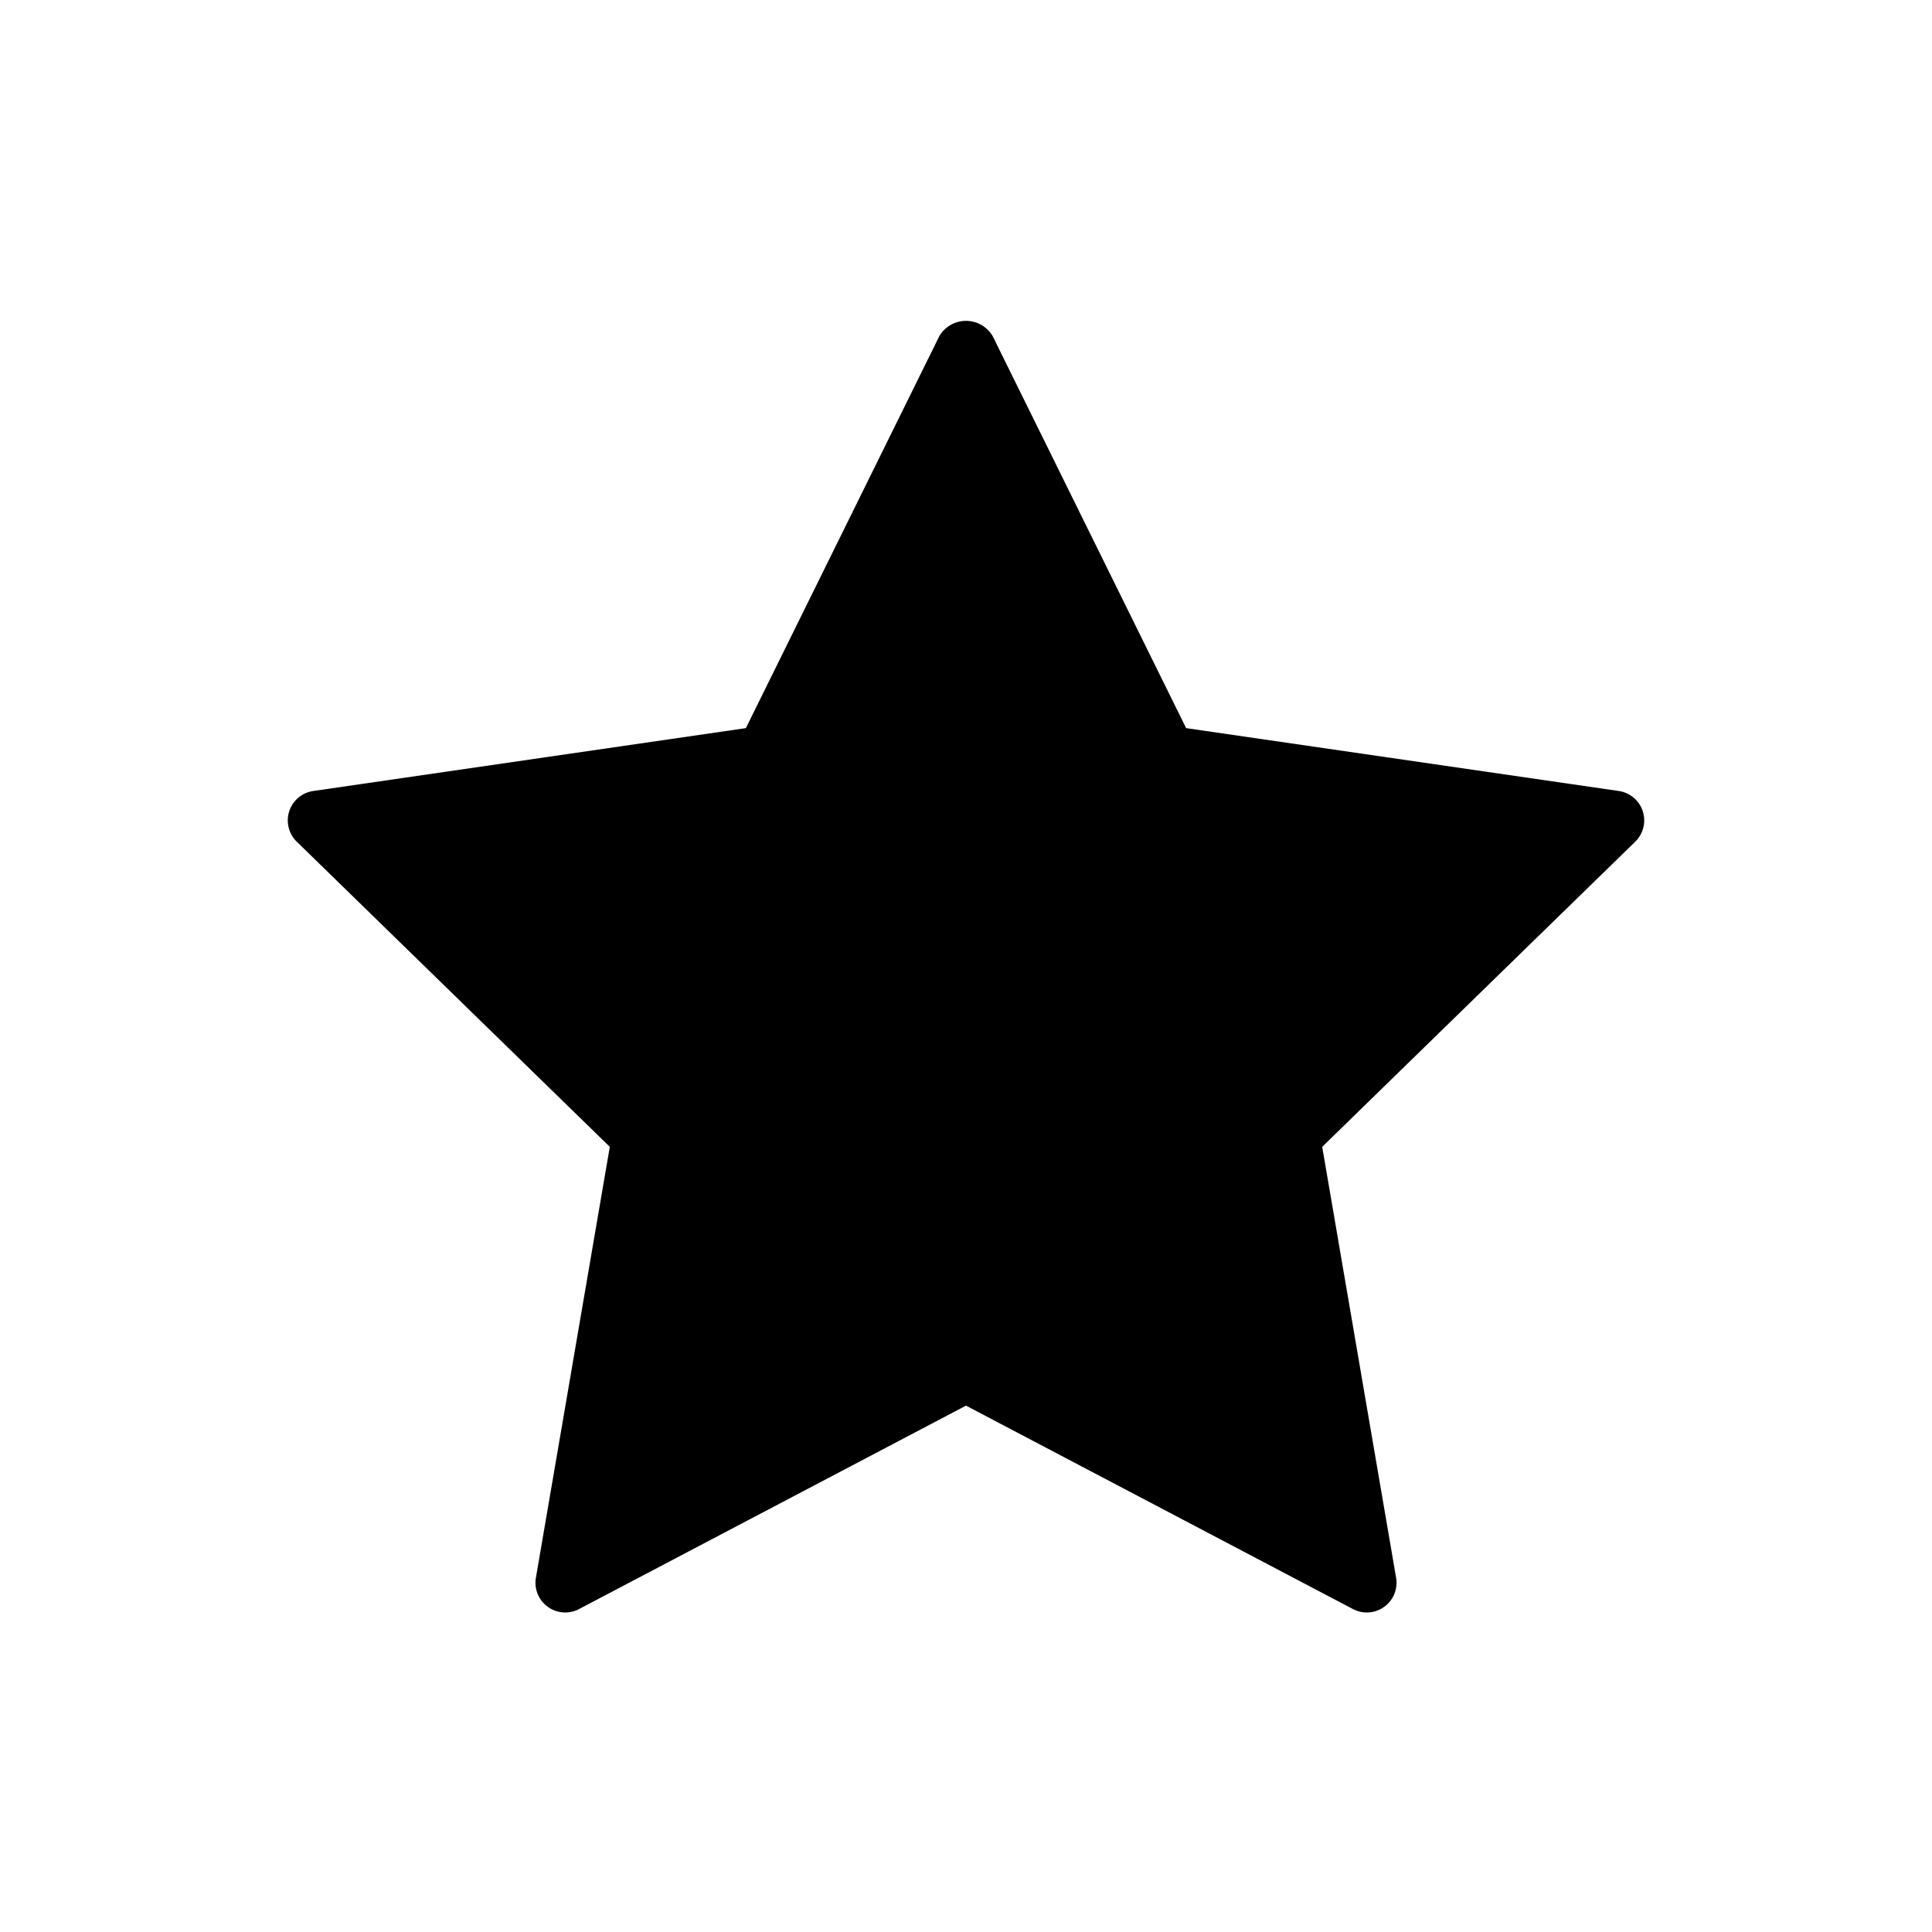 <svg id="Ebene_1" data-name="Ebene 1" xmlns="http://www.w3.org/2000/svg" viewBox="0 0 65 65"><title>CarPooling_Icona_Stella2</title><path d="M55.269,27.293a1,1,0,0,0-.808-.681L39.906,24.497,33.397,11.308a1.041,1.041,0,0,0-1.794,0L25.094,24.497,10.539,26.612a1,1,0,0,0-.555,1.705L20.516,38.584,18.03,53.081a1,1,0,0,0,1.451,1.054L32.5,47.291l13.019,6.844A1,1,0,0,0,46.97,53.081L44.484,38.584,55.016,28.317A.999.999,0,0,0,55.269,27.293Z"/></svg>